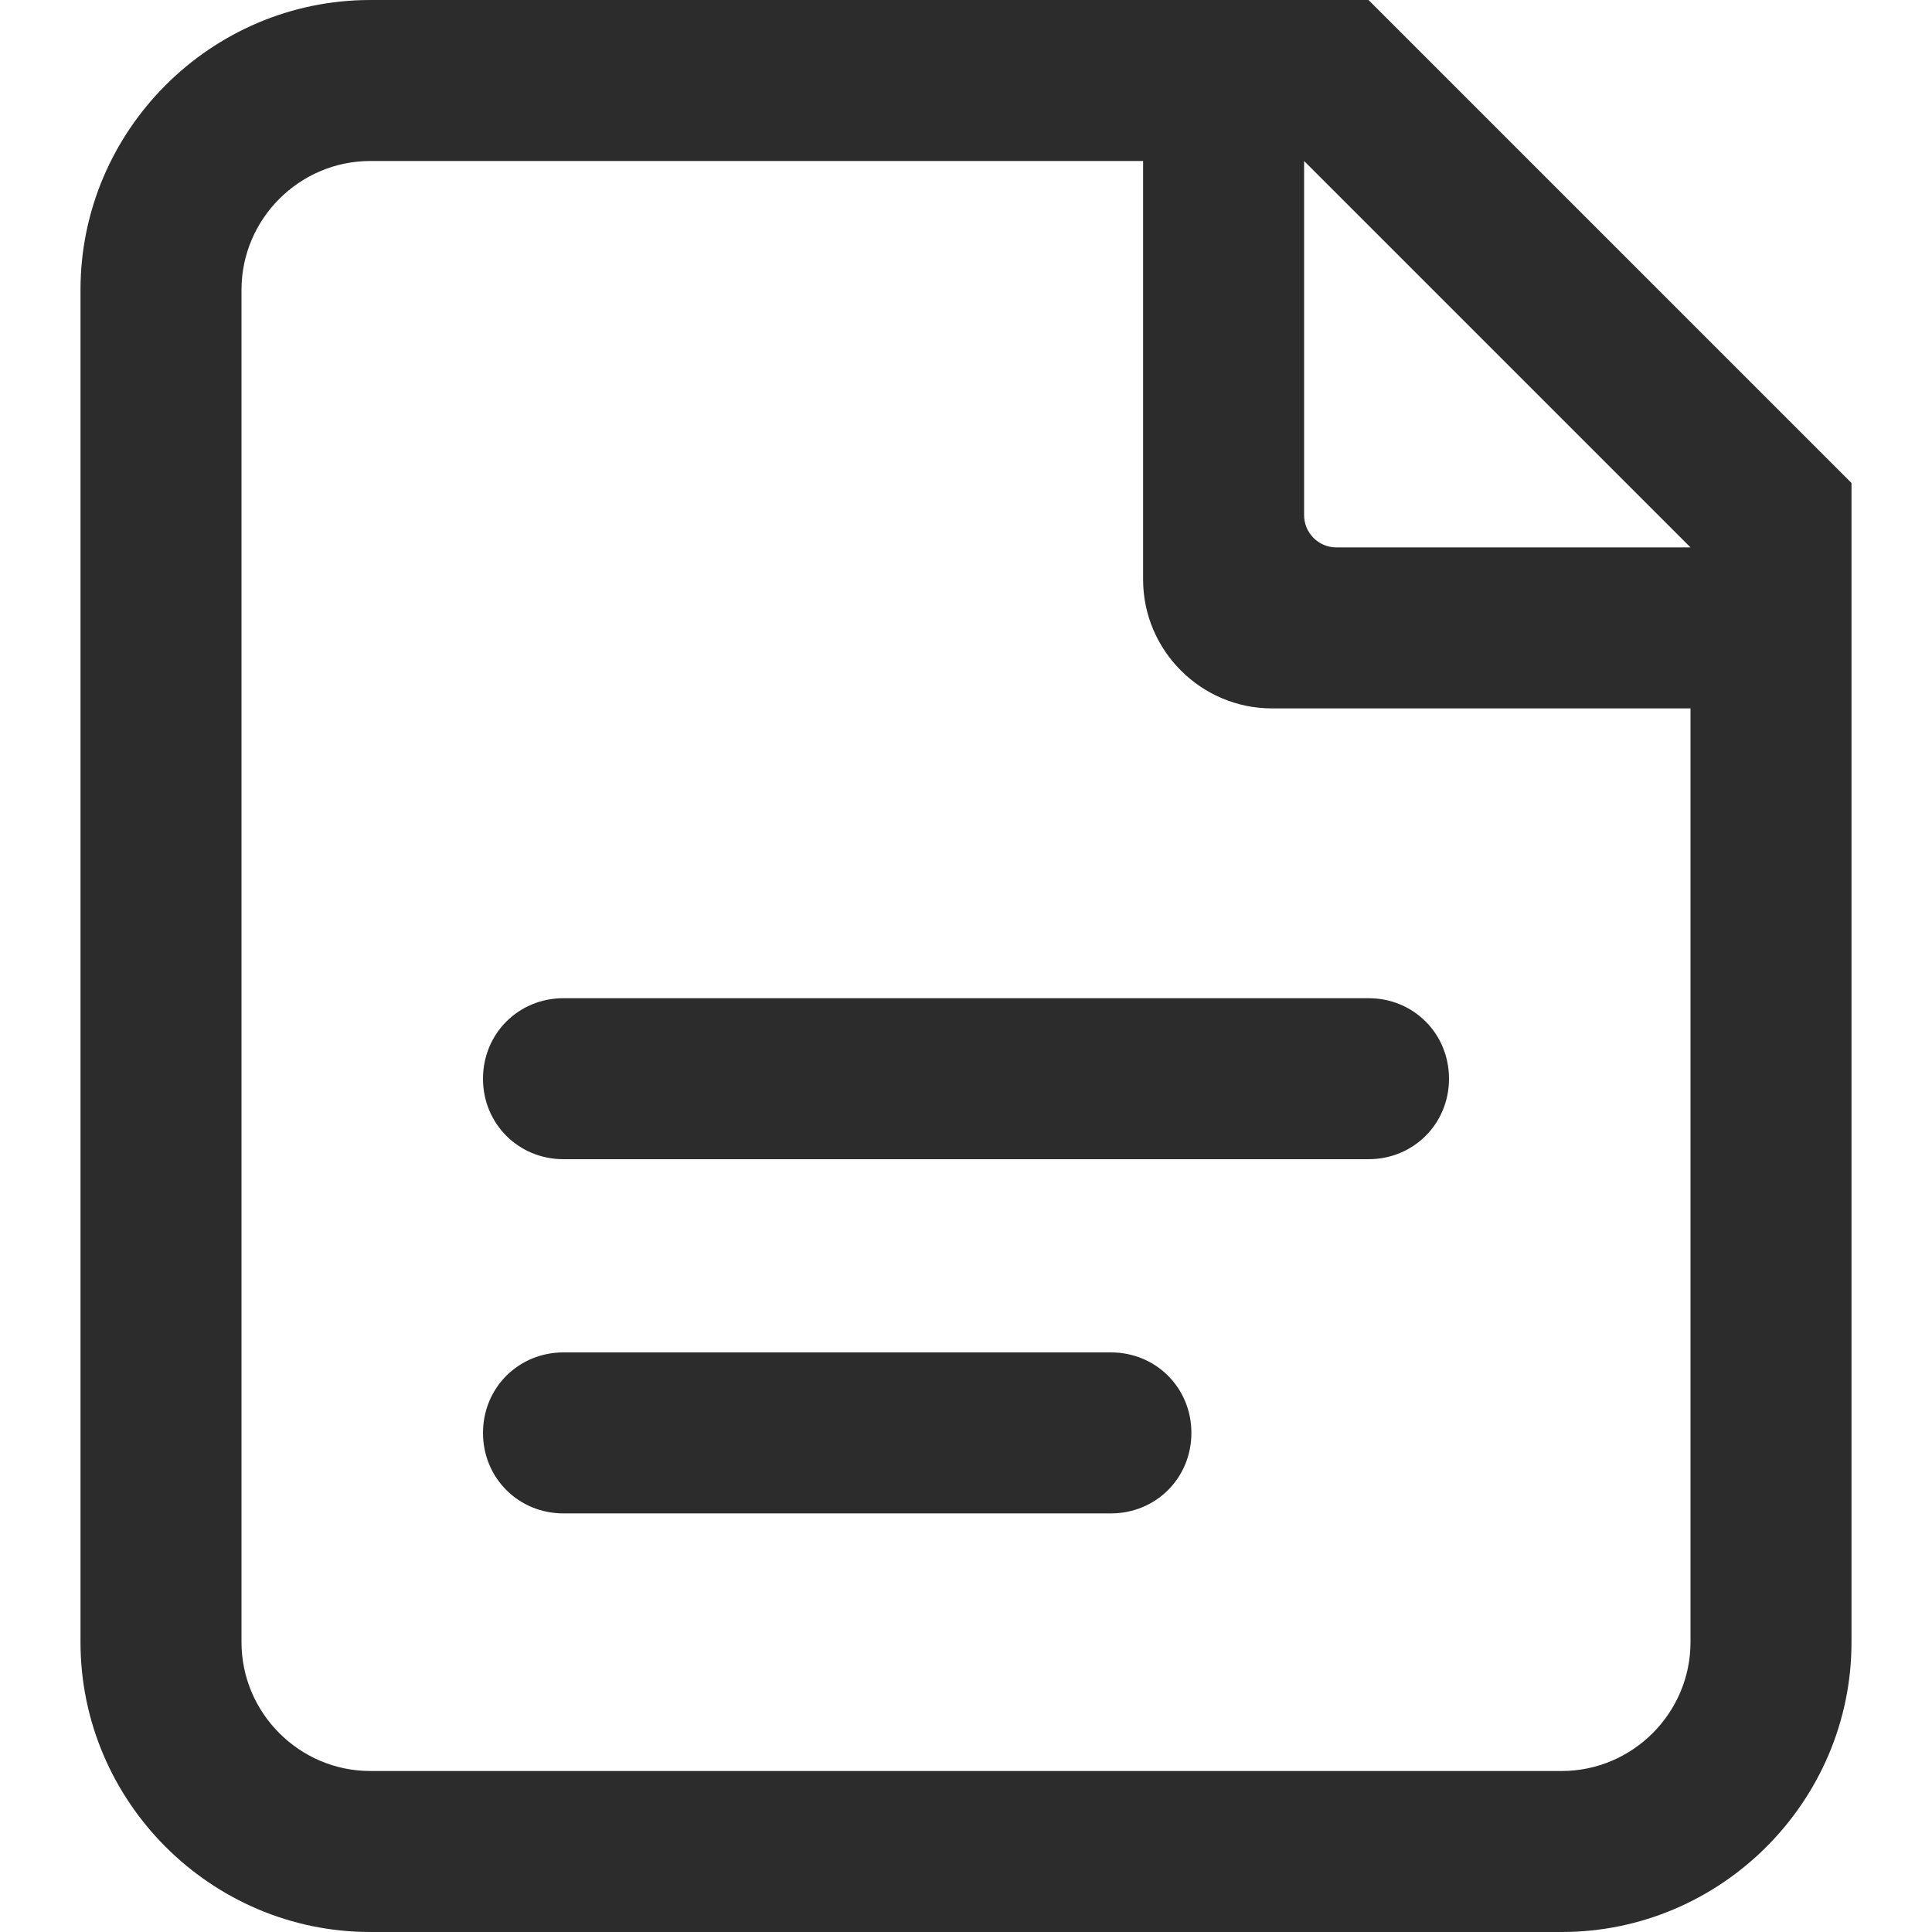 <?xml version="1.0" standalone="no"?><!DOCTYPE svg PUBLIC "-//W3C//DTD SVG 1.1//EN" "http://www.w3.org/Graphics/SVG/1.1/DTD/svg11.dtd"><svg t="1693042443841" class="icon" viewBox="0 0 1024 1024" version="1.1" xmlns="http://www.w3.org/2000/svg" p-id="10613" xmlns:xlink="http://www.w3.org/1999/xlink" width="200" height="200"><path d="M725.333 0H196.267C111.787 0 42.667 69.12 42.667 153.6v716.8c0 84.48 69.12 153.6 153.6 153.6h631.467c84.48 0 153.6-69.12 153.6-153.6V256L725.333 0z m170.667 870.4c0 37.547-30.72 68.267-68.267 68.267H196.267c-37.547 0-68.267-30.72-68.267-68.267V153.6c0-37.547 30.72-68.267 68.267-68.267h409.6v221.867c0 37.547 30.72 68.267 68.267 68.267h221.867v494.933zM708.267 290.133c-9.387 0-17.067-7.68-17.067-17.067V85.333l204.8 204.8H708.267z" fill="#2c2c2c" p-id="10614"></path><path d="M588.8 716.8H298.667c-23.893 0-42.667 18.773-42.667 42.667s18.773 42.667 42.667 42.667h290.133c23.893 0 42.667-18.773 42.667-42.667s-18.773-42.667-42.667-42.667zM256 571.733c0 23.893 18.773 42.667 42.667 42.667h426.667c23.893 0 42.667-18.773 42.667-42.667s-18.773-42.667-42.667-42.667H298.667c-23.893 0-42.667 18.773-42.667 42.667z" fill="#2c2c2c" p-id="10615"></path></svg>